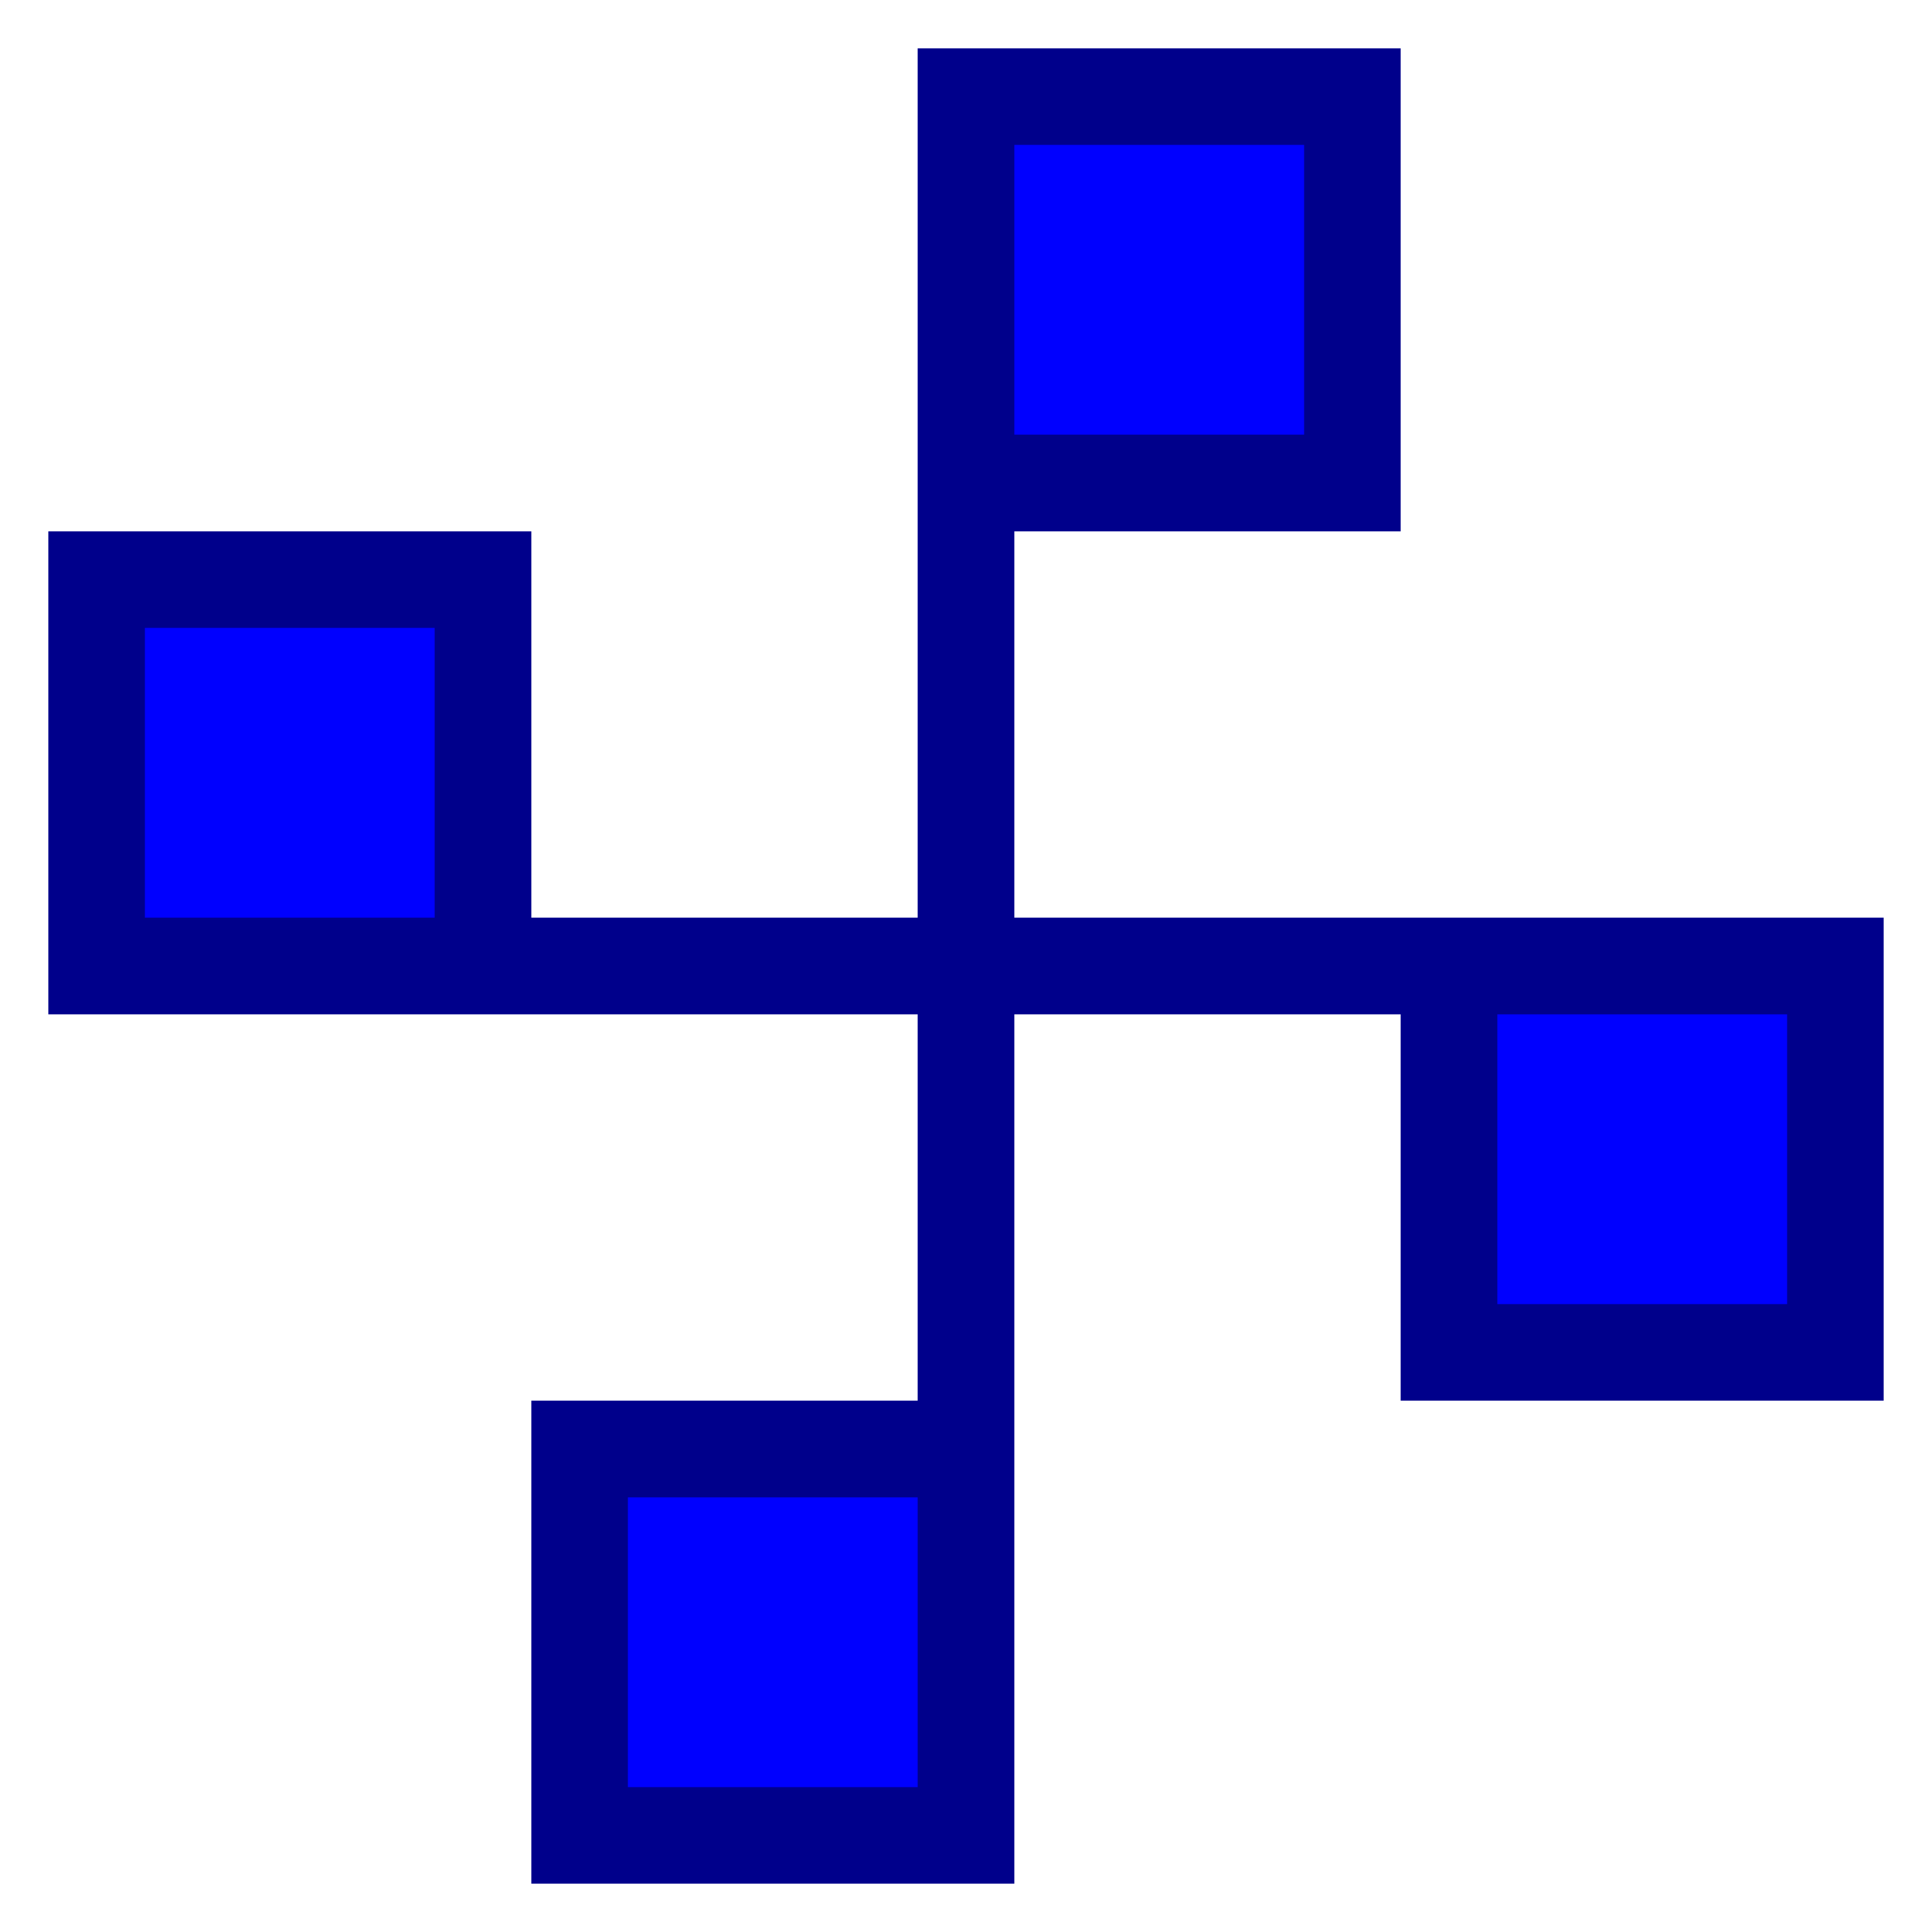 <?xml version="1.0"?>
<svg
    xmlns="http://www.w3.org/2000/svg" version="1.1"
    width="100" height="100" viewBox="0 0 100 100">

  <path
    stroke="darkblue" stroke-width="5"
    fill="blue"
    d="M50,50 l0,-45 20,0 0,20 -20,0z l45,0 0,20 -20,0 0,-20z l0,45 -20,0 0,-20 20,0z l-45,0 0,-20 20,0 0,20z"/>

</svg>
